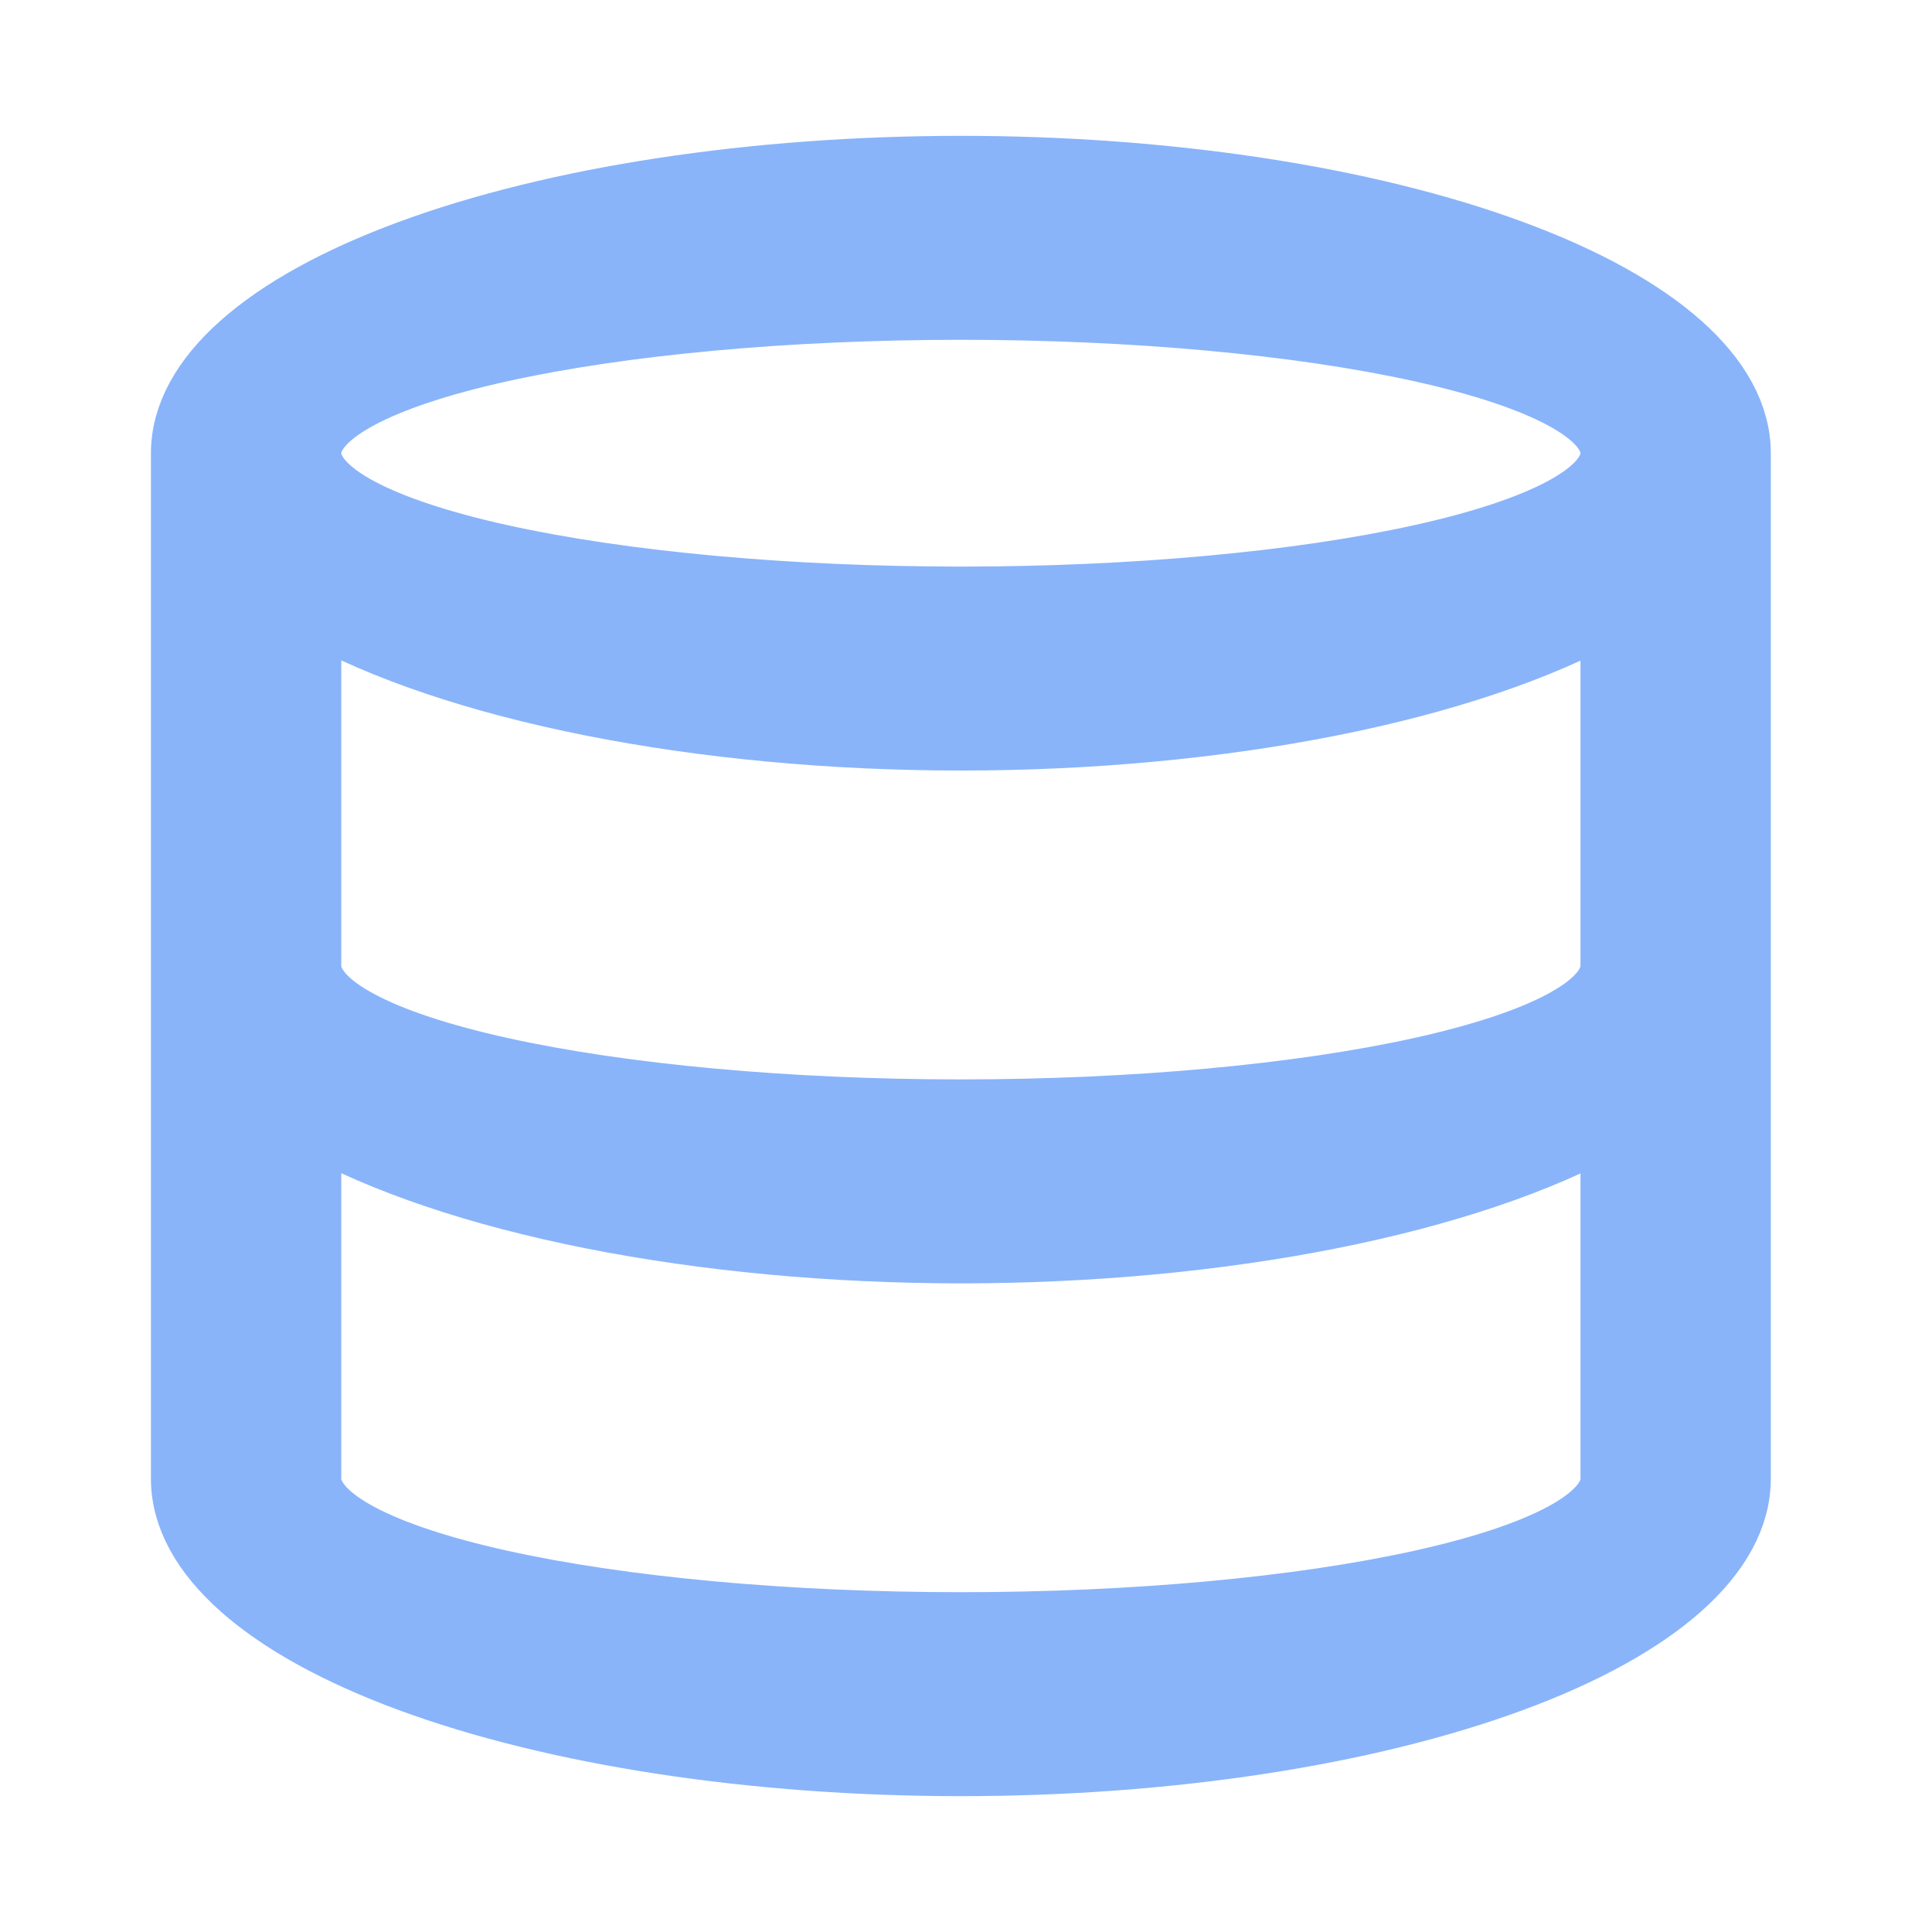 <svg width="128" height="128" viewBox="0 0 128 128" fill="none" xmlns="http://www.w3.org/2000/svg">
<path d="M63.661 11C49.959 11 36.819 13.004 27.131 16.573C17.443 20.14 12 24.98 12 30.026V97.974C12 103.02 17.443 107.86 27.131 111.428C36.819 114.996 49.959 117 63.661 117C77.362 117 90.502 114.996 100.19 111.428C109.879 107.86 115.321 103.02 115.321 97.974V30.026C115.321 24.98 109.879 20.14 100.19 16.573C90.502 13.004 77.362 11 63.661 11ZM63.661 20.513C75.078 20.513 86.029 21.515 94.102 23.299C102.175 25.083 106.711 27.503 106.711 30.026C106.711 32.549 102.175 34.968 94.102 36.752C86.029 38.536 75.078 39.538 63.661 39.538C52.243 39.538 41.293 38.536 33.219 36.752C25.146 34.968 20.61 32.549 20.61 30.026C20.61 27.503 25.146 25.083 33.219 23.299C41.293 21.515 52.243 20.513 63.661 20.513ZM20.61 40.505C25.311 43.128 31.703 45.282 39.215 46.773C46.728 48.264 55.126 49.047 63.661 49.051C72.191 49.049 80.586 48.269 88.098 46.781C95.61 45.293 102.005 43.143 106.711 40.523V64C106.711 66.523 102.175 68.943 94.102 70.727C86.029 72.511 75.078 73.513 63.661 73.513C52.243 73.513 41.293 72.511 33.219 70.727C25.146 68.943 20.61 66.523 20.61 64V40.505ZM20.61 74.479C25.311 77.103 31.703 79.256 39.215 80.748C46.728 82.239 55.126 83.022 63.661 83.026C72.191 83.024 80.586 82.244 88.098 80.756C95.61 79.268 102.005 77.118 106.711 74.498V97.974C106.711 100.498 102.175 102.917 94.102 104.701C86.029 106.485 75.078 107.487 63.661 107.487C52.243 107.487 41.293 106.485 33.219 104.701C25.146 102.917 20.61 100.498 20.61 97.974V74.479Z" fill="url(#paint0_linear_721_73)" stroke="url(#paint1_linear_721_73)" stroke-width="4"/>
<defs>
<linearGradient id="paint0_linear_721_73" x1="27.131" y1="101.477" x2="102.06" y2="28.441" gradientUnits="userSpaceOnUse">
<stop stop-color="#89b4fa"/>
<stop offset="1" stop-color="#89b4fa"/>
</linearGradient>
<linearGradient id="paint1_linear_721_73" x1="27.131" y1="101.477" x2="102.06" y2="28.441" gradientUnits="userSpaceOnUse">
<stop stop-color="#89b4fa"/>
<stop offset="1" stop-color="#89b4fa"/>
</linearGradient>
</defs>
</svg>
